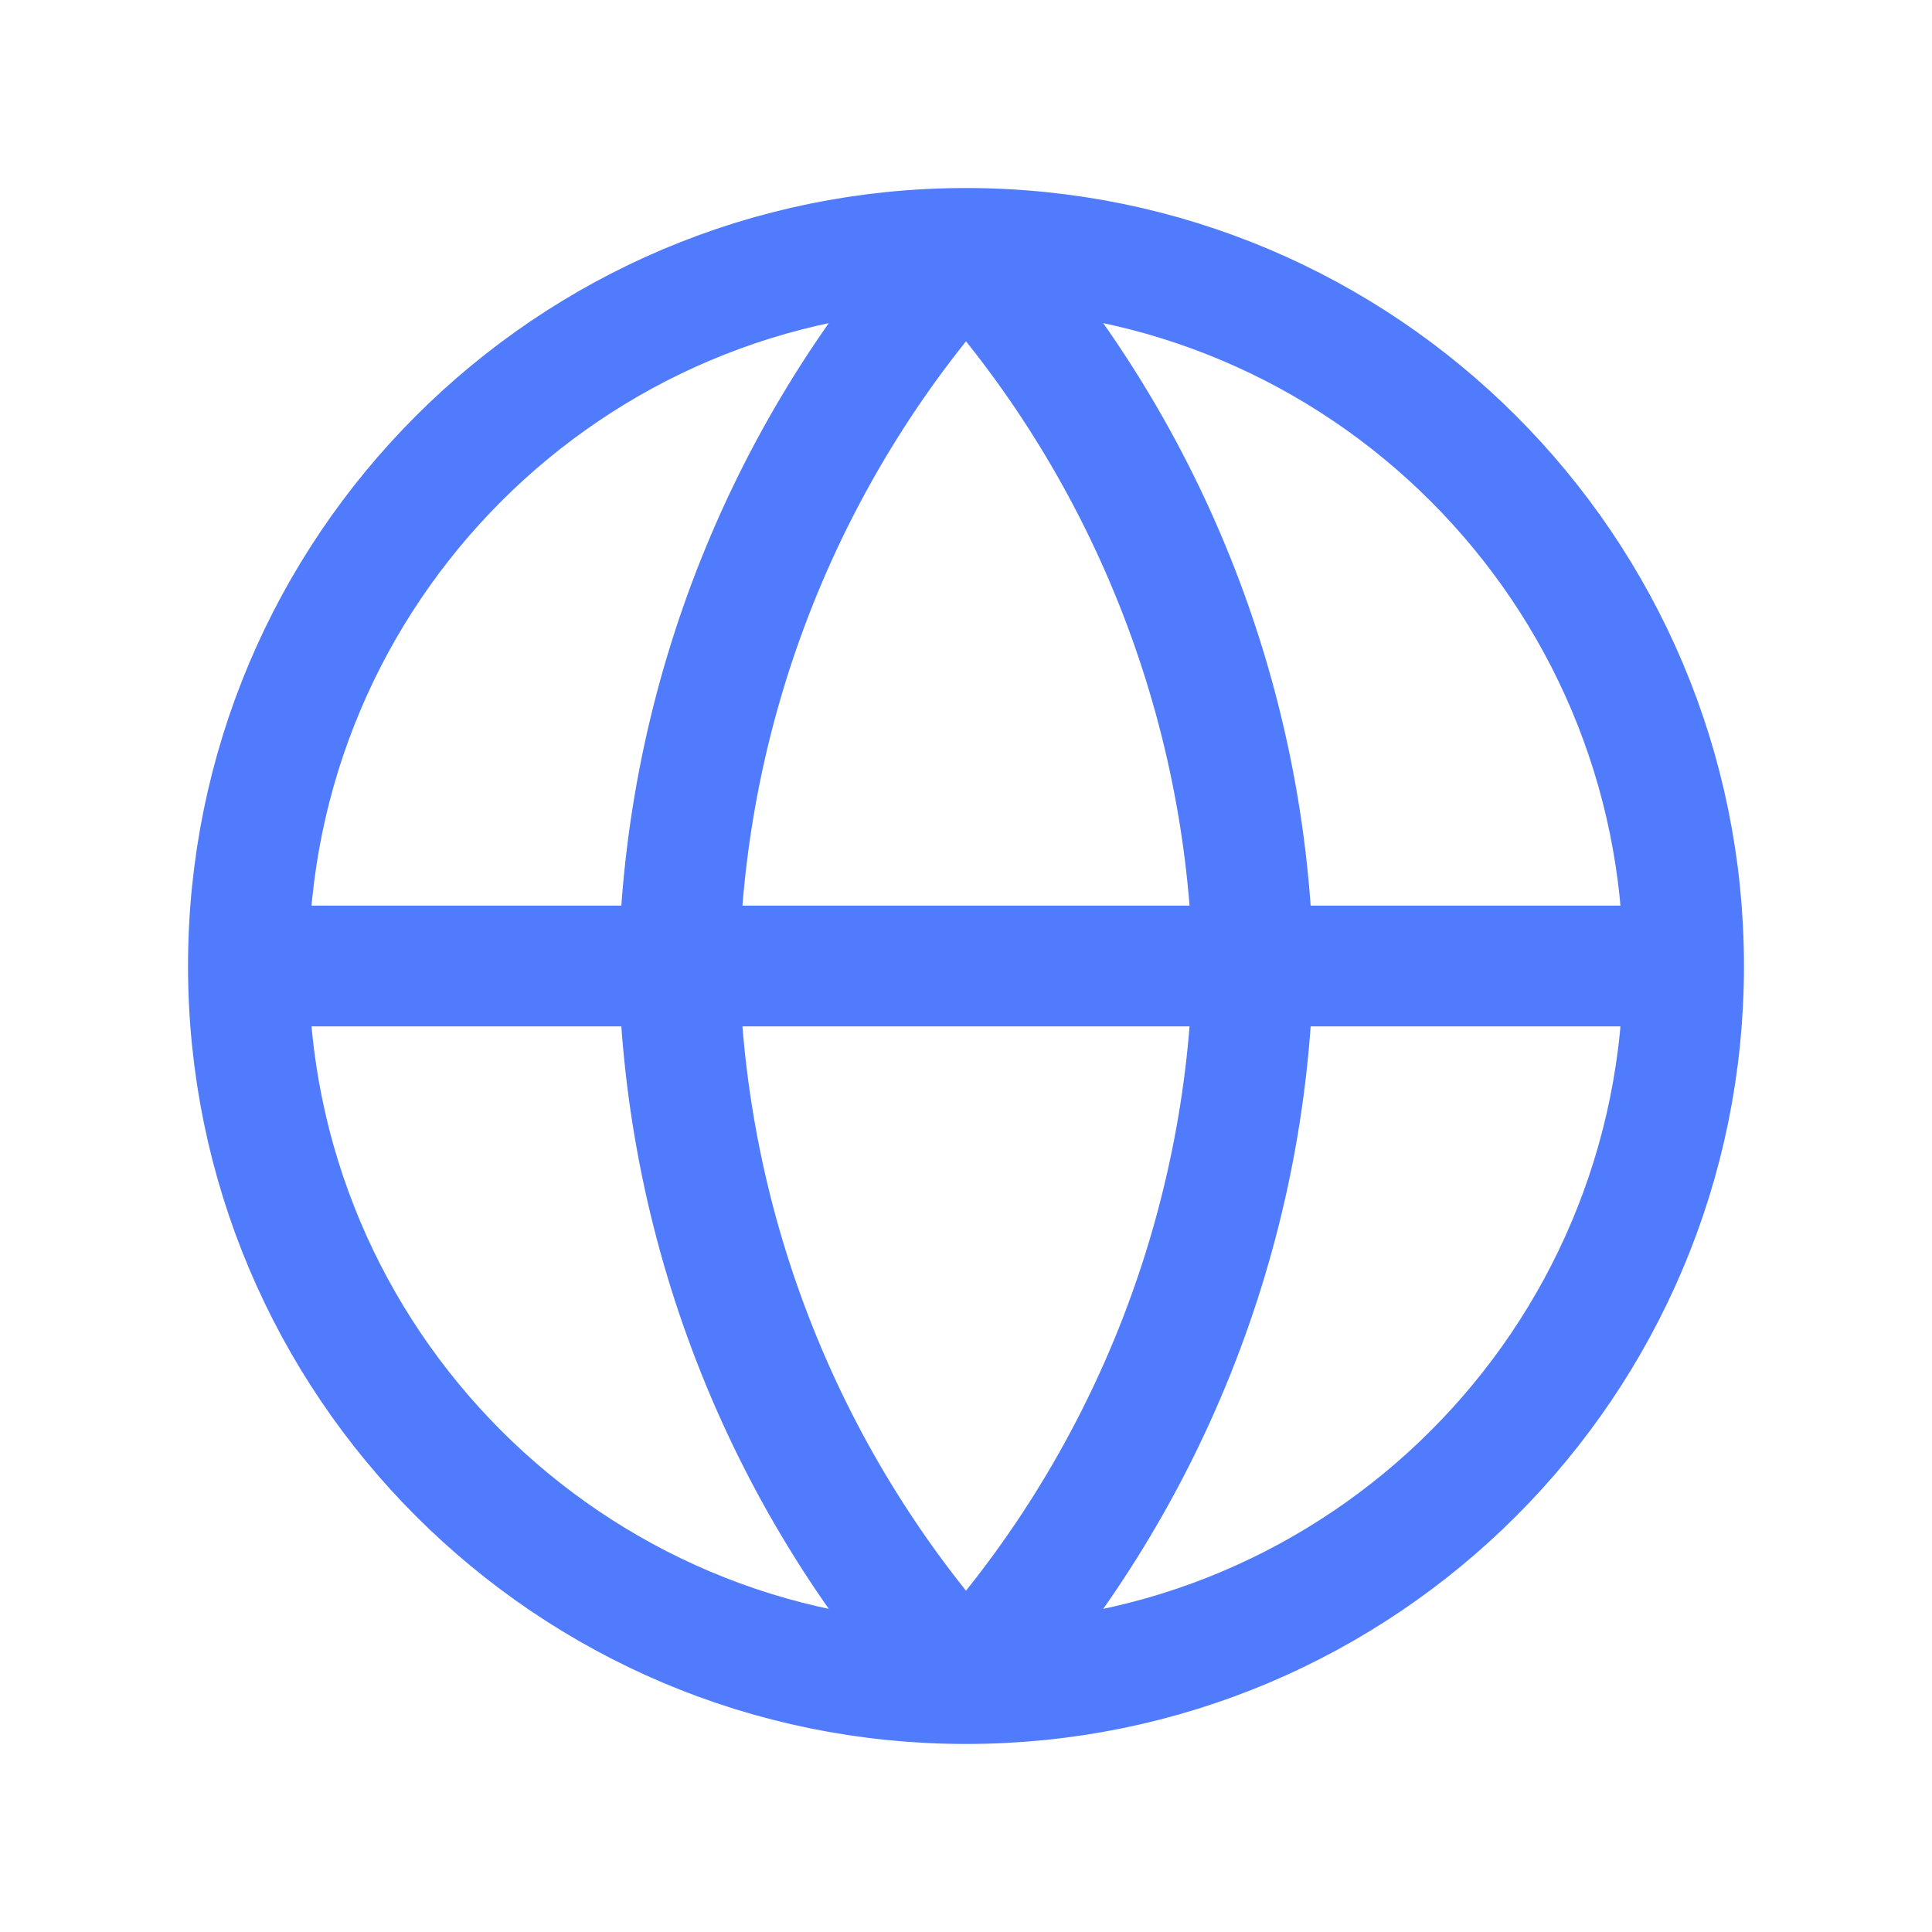 <svg width="40" height="40" viewBox="0 0 40 40" fill="none" xmlns="http://www.w3.org/2000/svg">
<path d="M34.857 20C34.857 28.206 28.205 34.857 20 34.857M34.857 20C34.857 11.795 28.205 5.143 20 5.143M34.857 20H5.143M20 34.857C11.795 34.857 5.143 28.206 5.143 20M20 34.857C23.716 30.789 25.828 25.509 25.943 20C25.828 14.491 23.716 9.211 20 5.143M20 34.857C16.284 30.789 14.172 25.509 14.057 20C14.172 14.491 16.284 9.211 20 5.143M5.143 20C5.143 11.795 11.795 5.143 20 5.143" stroke="#507BFC" stroke-width="2.5" stroke-linecap="round" stroke-linejoin="round"/>
</svg>
